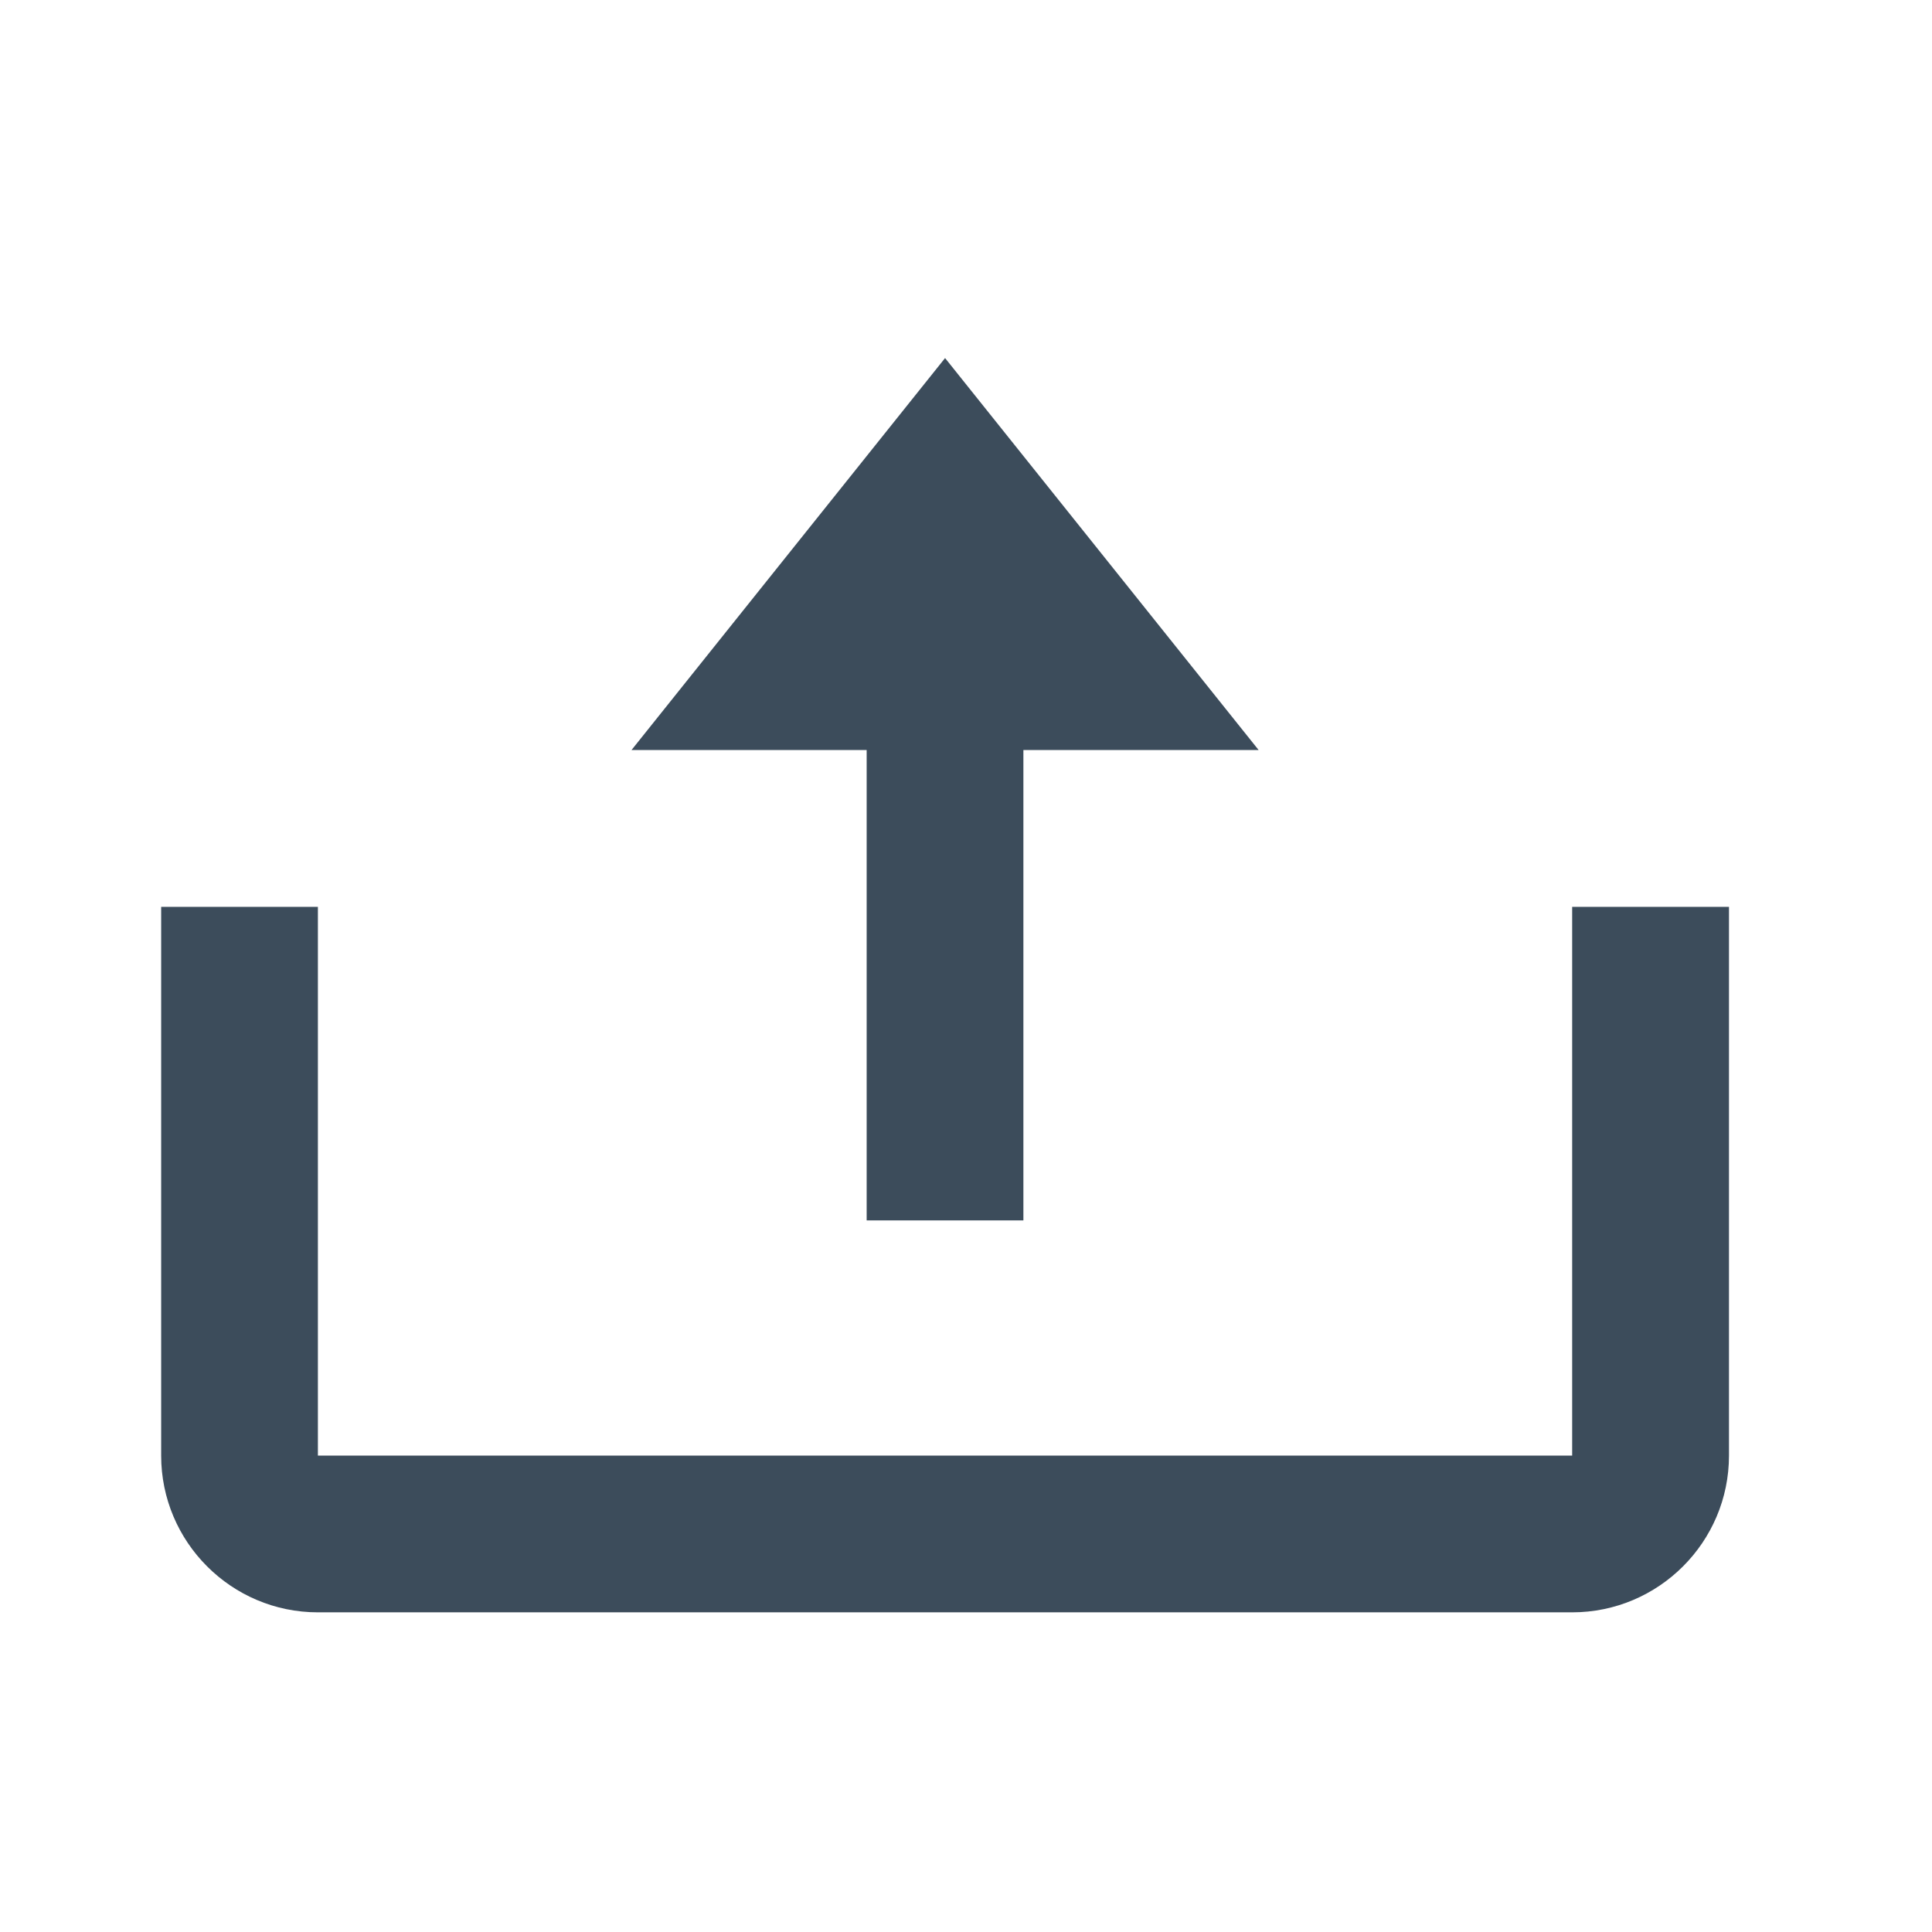 <svg width="24" height="24" viewBox="0 0 24 24" fill="none" xmlns="http://www.w3.org/2000/svg">
<path d="M10.766 15.16H12.713V9.317H15.635L11.74 4.448L7.845 9.317H10.766V15.16Z" fill="#3C4C5B"/>
<path d="M19.53 18.082H3.949V11.265H2.002V18.082C2.002 19.156 2.875 20.029 3.949 20.029H19.53C20.604 20.029 21.478 19.156 21.478 18.082V11.265H19.53V18.082Z" fill="#3C4C5B"/>
</svg>
